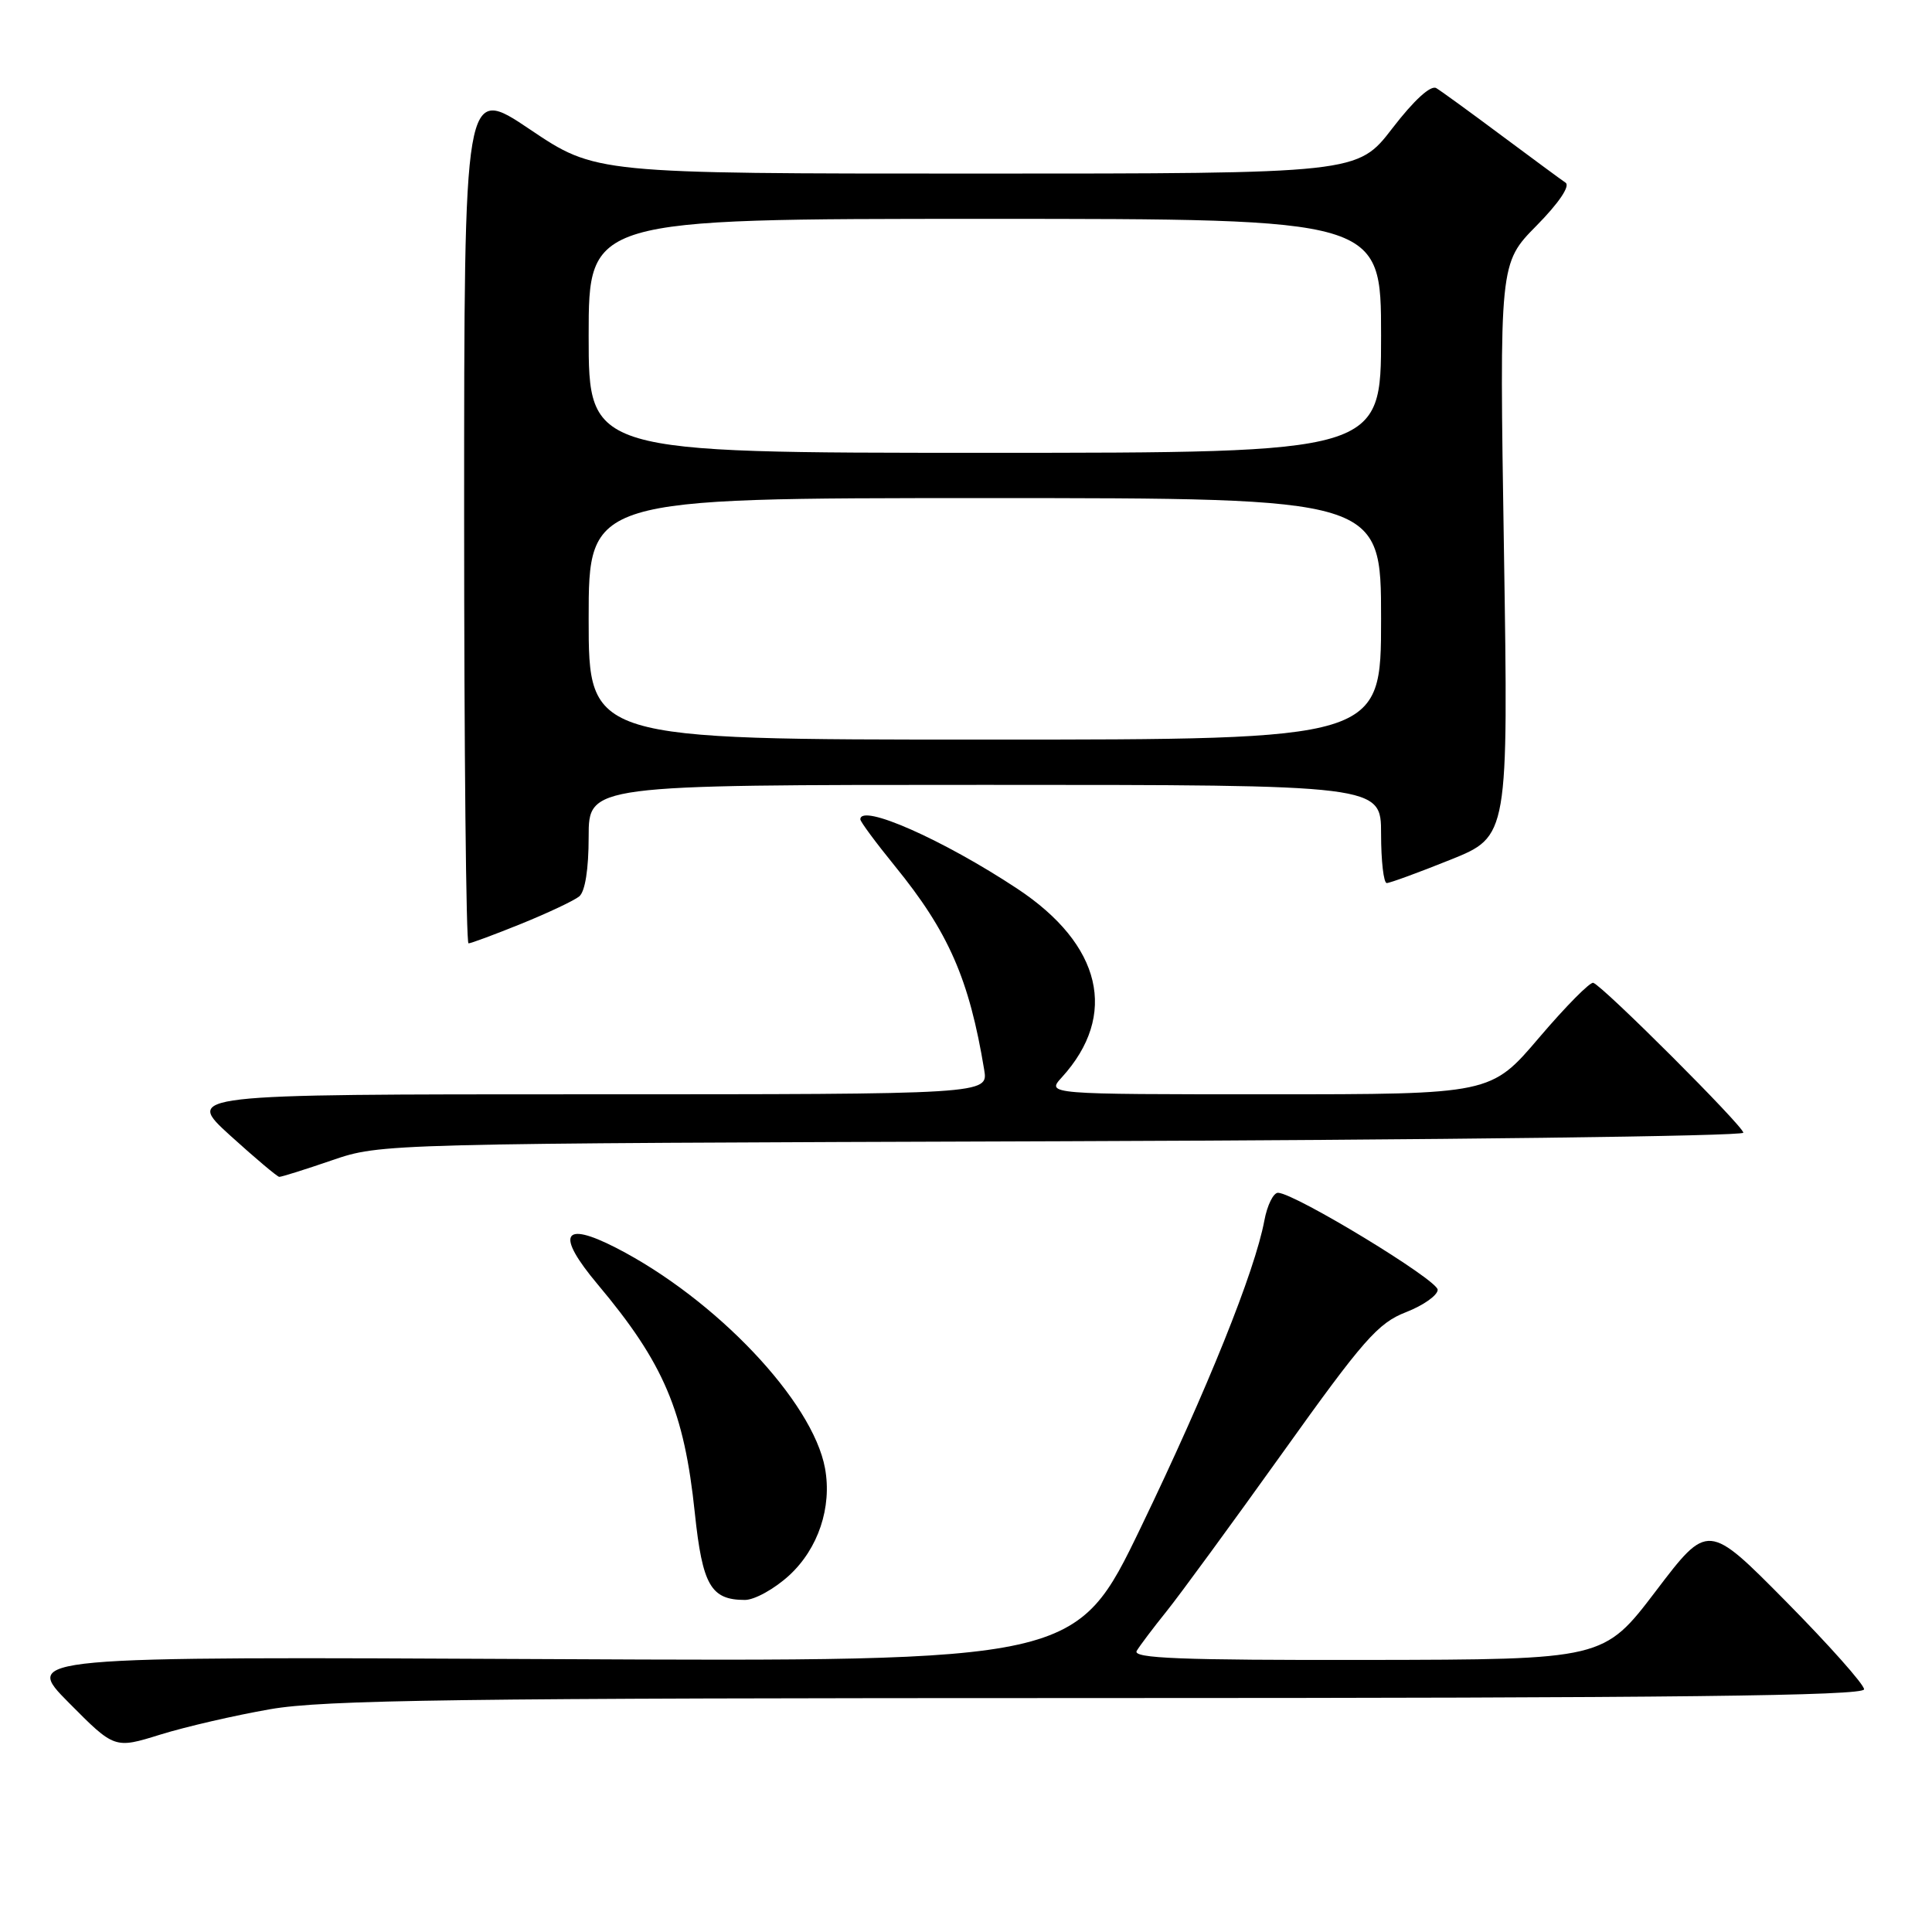 <?xml version="1.0" encoding="UTF-8" standalone="no"?>
<!DOCTYPE svg PUBLIC "-//W3C//DTD SVG 1.1//EN" "http://www.w3.org/Graphics/SVG/1.1/DTD/svg11.dtd" >
<svg xmlns="http://www.w3.org/2000/svg" xmlns:xlink="http://www.w3.org/1999/xlink" version="1.1" viewBox="0 0 256 256">
 <g >
 <path fill="currentColor"
d=" M 35.80 226.48 C 42.89 225.24 60.74 225.00 145.63 225.00 C 221.78 225.00 247.00 224.71 247.00 223.84 C 247.00 223.20 242.35 217.97 236.66 212.21 C 226.31 201.74 226.31 201.74 219.41 210.82 C 212.50 219.90 212.50 219.90 181.19 219.95 C 156.41 219.99 150.04 219.74 150.62 218.75 C 151.03 218.06 152.81 215.70 154.58 213.50 C 156.35 211.30 163.26 201.85 169.95 192.50 C 180.65 177.52 182.59 175.31 186.30 173.87 C 188.61 172.97 190.50 171.63 190.50 170.90 C 190.50 169.60 171.67 158.16 169.36 158.05 C 168.74 158.02 167.91 159.69 167.53 161.75 C 166.28 168.45 159.98 184.11 151.19 202.34 C 142.59 220.18 142.59 220.18 72.82 219.84 C 3.05 219.50 3.05 219.50 9.12 225.62 C 15.18 231.73 15.18 231.73 21.25 229.84 C 24.60 228.80 31.14 227.29 35.80 226.48 Z  M 104.57 208.75 C 108.42 205.21 110.26 199.72 109.32 194.56 C 107.70 185.69 94.84 172.12 81.63 165.34 C 74.53 161.70 73.61 163.53 79.19 170.18 C 87.97 180.64 90.66 186.97 92.07 200.50 C 93.08 210.06 94.19 212.00 98.71 212.00 C 99.98 212.00 102.62 210.54 104.57 208.75 Z  M 44.00 153.74 C 50.50 151.52 50.50 151.52 140.75 151.22 C 190.39 151.05 231.00 150.55 231.00 150.09 C 231.00 149.23 212.47 130.71 211.12 130.23 C 210.70 130.08 207.48 133.34 203.95 137.48 C 197.55 145.00 197.55 145.00 168.10 145.00 C 138.65 145.00 138.65 145.00 140.70 142.75 C 148.20 134.51 145.99 125.16 134.80 117.76 C 124.97 111.26 114.00 106.41 114.00 108.57 C 114.00 108.88 116.06 111.66 118.58 114.76 C 125.69 123.49 128.43 129.75 130.41 141.75 C 130.95 145.00 130.95 145.00 77.72 145.00 C 24.50 145.00 24.50 145.00 30.50 150.46 C 33.80 153.45 36.73 155.92 37.00 155.94 C 37.27 155.96 40.42 154.97 44.00 153.74 Z  M 69.08 122.40 C 72.61 120.97 76.06 119.34 76.75 118.78 C 77.53 118.14 78.00 115.17 78.00 110.88 C 78.00 104.00 78.00 104.00 130.50 104.00 C 183.00 104.00 183.00 104.00 183.00 110.50 C 183.00 114.08 183.34 117.00 183.75 117.01 C 184.16 117.01 187.96 115.62 192.19 113.92 C 199.87 110.83 199.87 110.83 199.28 72.86 C 198.68 34.89 198.68 34.89 203.59 29.91 C 206.55 26.91 208.08 24.64 207.45 24.21 C 206.87 23.82 203.05 21.00 198.95 17.95 C 194.85 14.89 190.97 12.07 190.32 11.68 C 189.59 11.24 187.38 13.25 184.51 16.98 C 179.88 23.00 179.88 23.00 129.40 23.00 C 78.92 23.00 78.92 23.00 70.21 17.14 C 61.50 11.28 61.50 11.28 61.50 68.14 C 61.50 99.41 61.76 125.00 62.08 125.00 C 62.40 125.00 65.55 123.83 69.08 122.40 Z  M 78.00 82.00 C 78.00 66.00 78.00 66.00 130.50 66.00 C 183.00 66.00 183.00 66.00 183.00 82.00 C 183.00 98.00 183.00 98.00 130.50 98.00 C 78.00 98.00 78.00 98.00 78.00 82.00 Z  M 78.00 44.50 C 78.00 29.00 78.00 29.00 130.50 29.00 C 183.00 29.00 183.00 29.00 183.00 44.50 C 183.00 60.00 183.00 60.00 130.50 60.00 C 78.00 60.00 78.00 60.00 78.00 44.50 Z "/>
</g>
</svg>